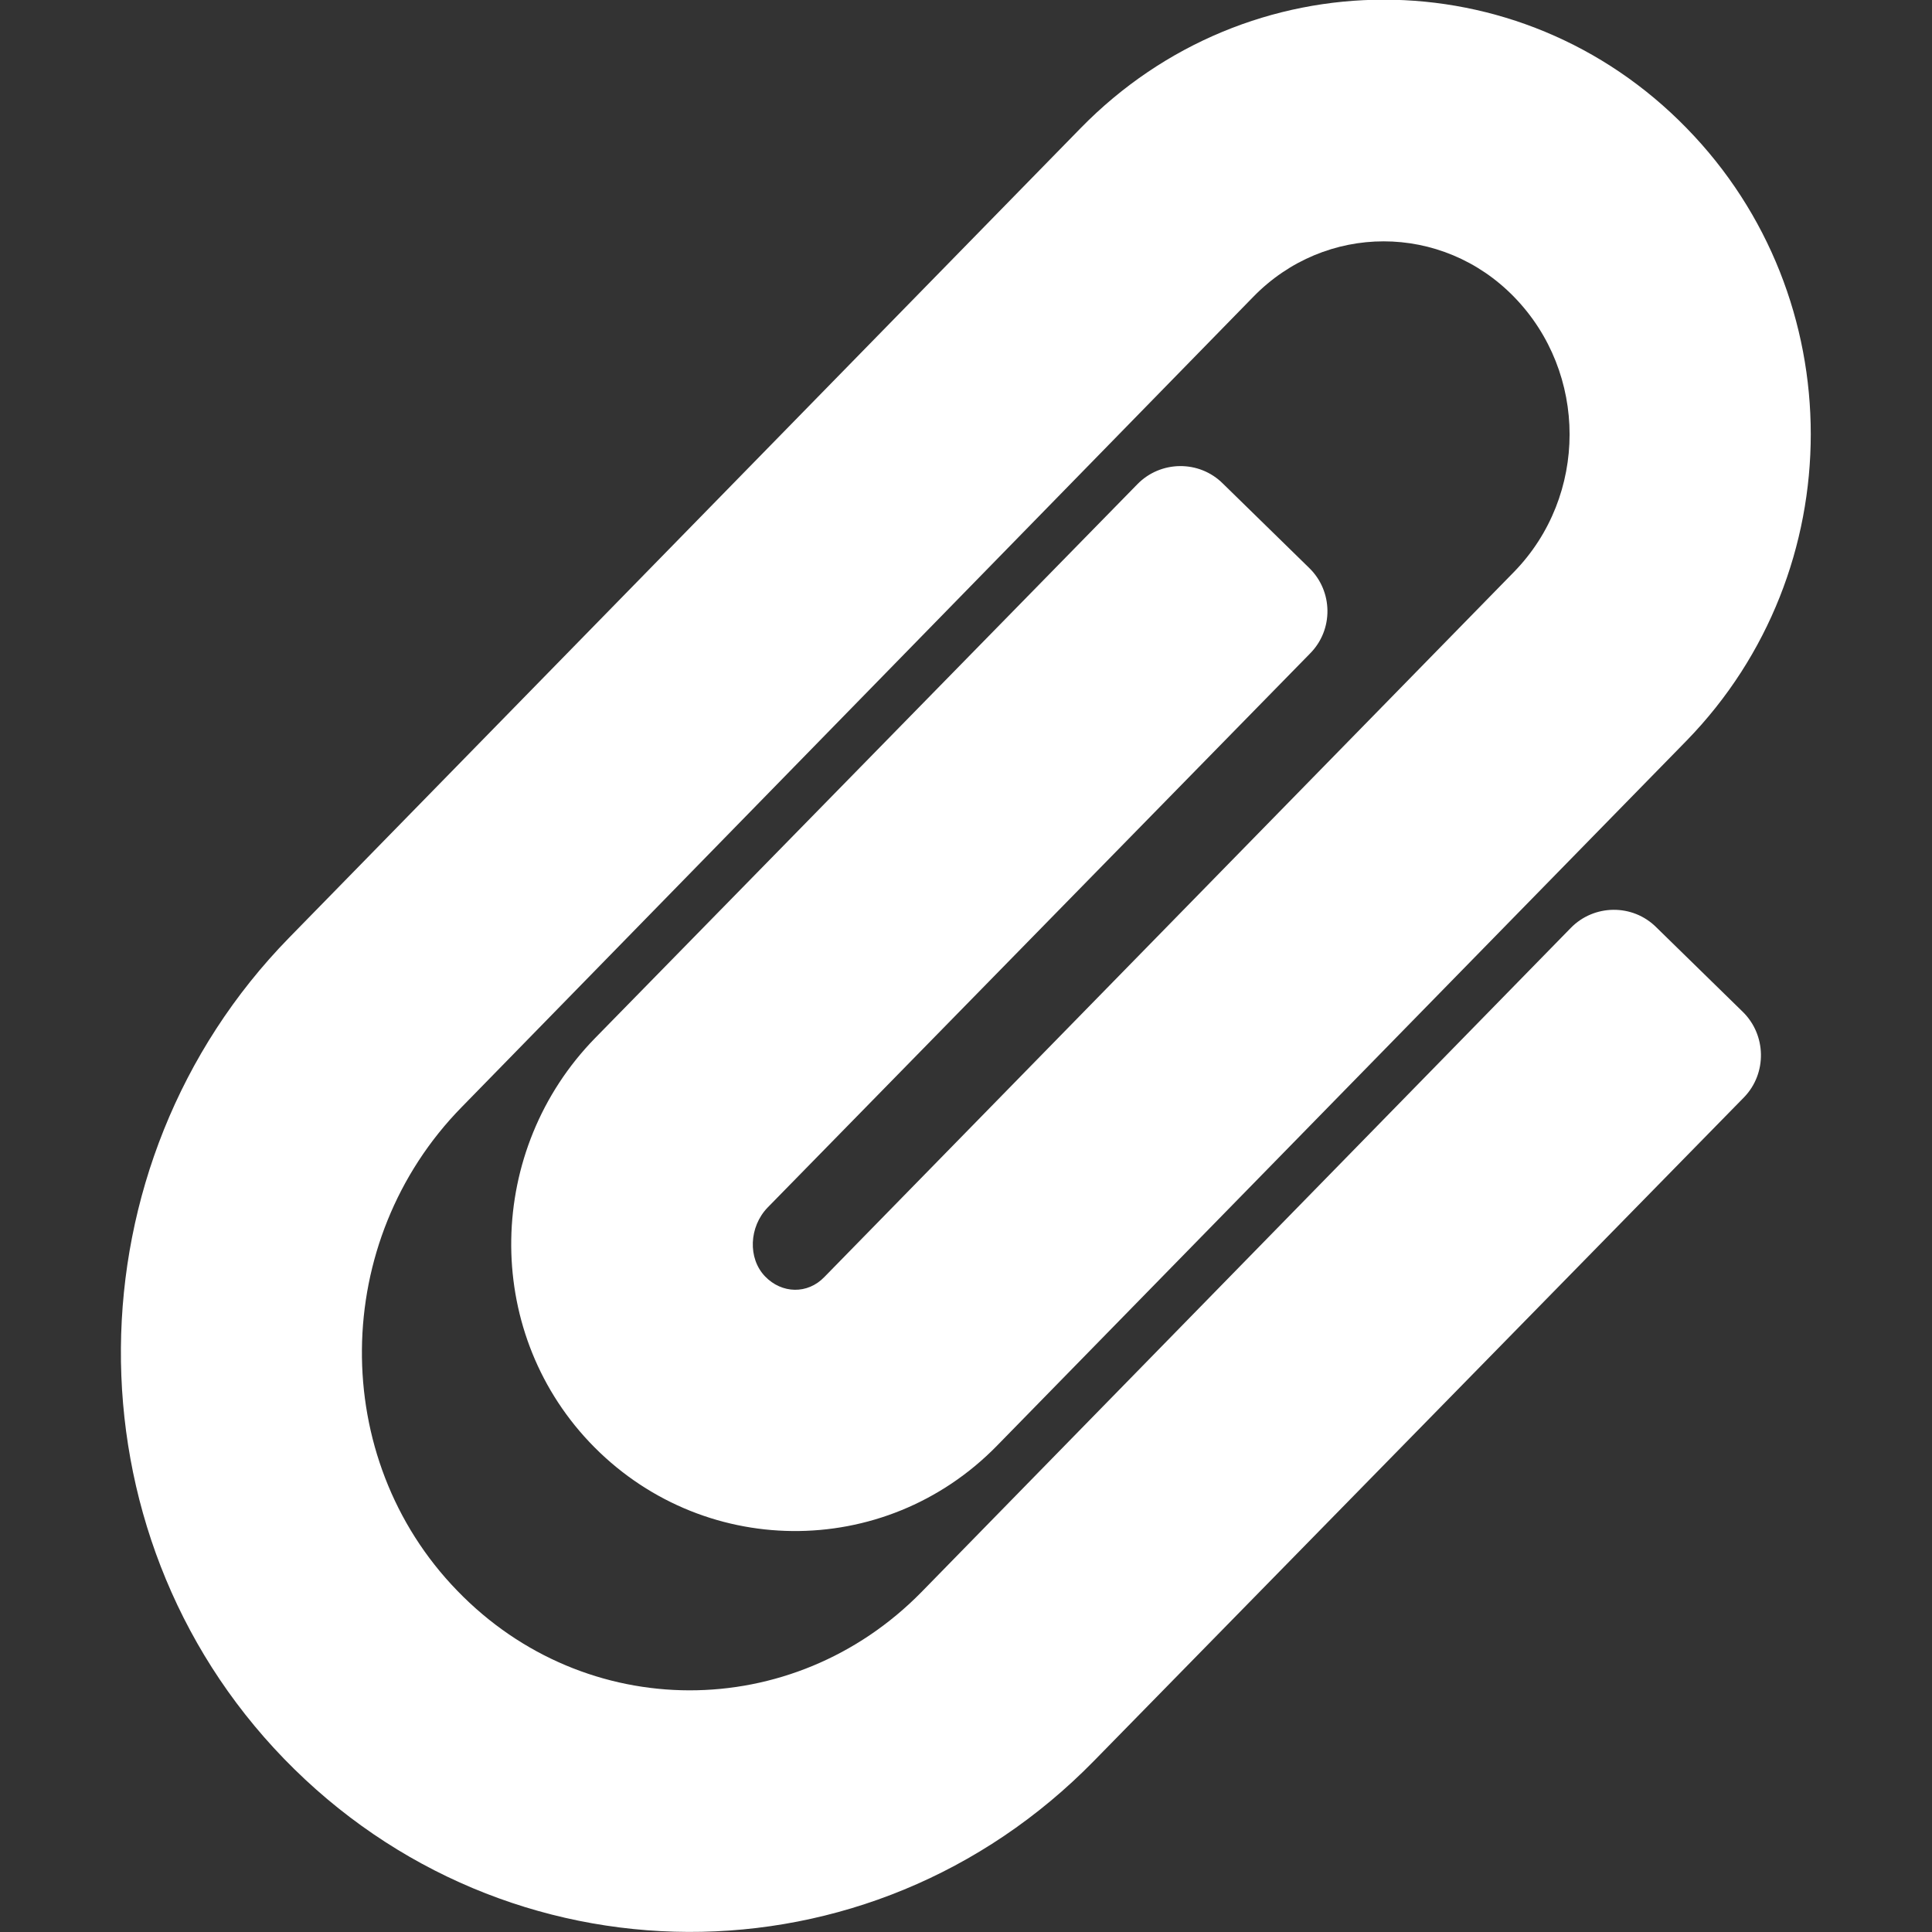 <?xml version="1.0" encoding="utf-8"?>
<!-- Generator: Adobe Illustrator 18.0.0, SVG Export Plug-In . SVG Version: 6.00 Build 0)  -->
<!DOCTYPE svg PUBLIC "-//W3C//DTD SVG 1.1//EN" "http://www.w3.org/Graphics/SVG/1.1/DTD/svg11.dtd">
<svg version="1.1" id="Layer_1" xmlns="http://www.w3.org/2000/svg" xmlns:xlink="http://www.w3.org/1999/xlink" x="0px" y="0px"
	 viewBox="0 0 300 300" enable-background="new 0 0 300 300" xml:space="preserve">
<rect x="0" y="0" width="300" height="300" fill="#333333" stroke="none"/>
<path fill="#FFFFFF" d="M44.1,273.1c-34.2-35.3-33.6-92.3,0.8-127.5L167.8,19.9c26-26.6,68.2-26.6,94.1,0
	c25.7,26.3,25.7,68.7,0,95.1L154.8,224.5c-17.5,17.9-46.1,17.6-63.3-0.6c-16.6-17.6-16-45.4,0.9-62.7l84.2-86
	c3.6-3.7,9.6-3.8,13.3-0.1l13.4,13.1c3.7,3.6,3.8,9.6,0.1,13.3l-84.2,86c-2.9,3-3.1,7.9-0.4,10.7c2.6,2.7,6.6,2.8,9.2,0.1
	L235.1,88.8c11.5-11.8,11.5-30.9,0-42.7c-11.2-11.5-29.3-11.5-40.5,0L71.7,171.9C51.3,192.7,51,226.4,71,247
	c19.9,20.6,52.1,20.6,72.1,0.2l100.8-103.1c3.6-3.7,9.6-3.8,13.3-0.1l13.4,13.1c3.7,3.6,3.8,9.6,0.2,13.3L169.9,273.4
	C135,309.1,78.6,308.7,44.1,273.1L44.1,273.1z"/>
</svg>
